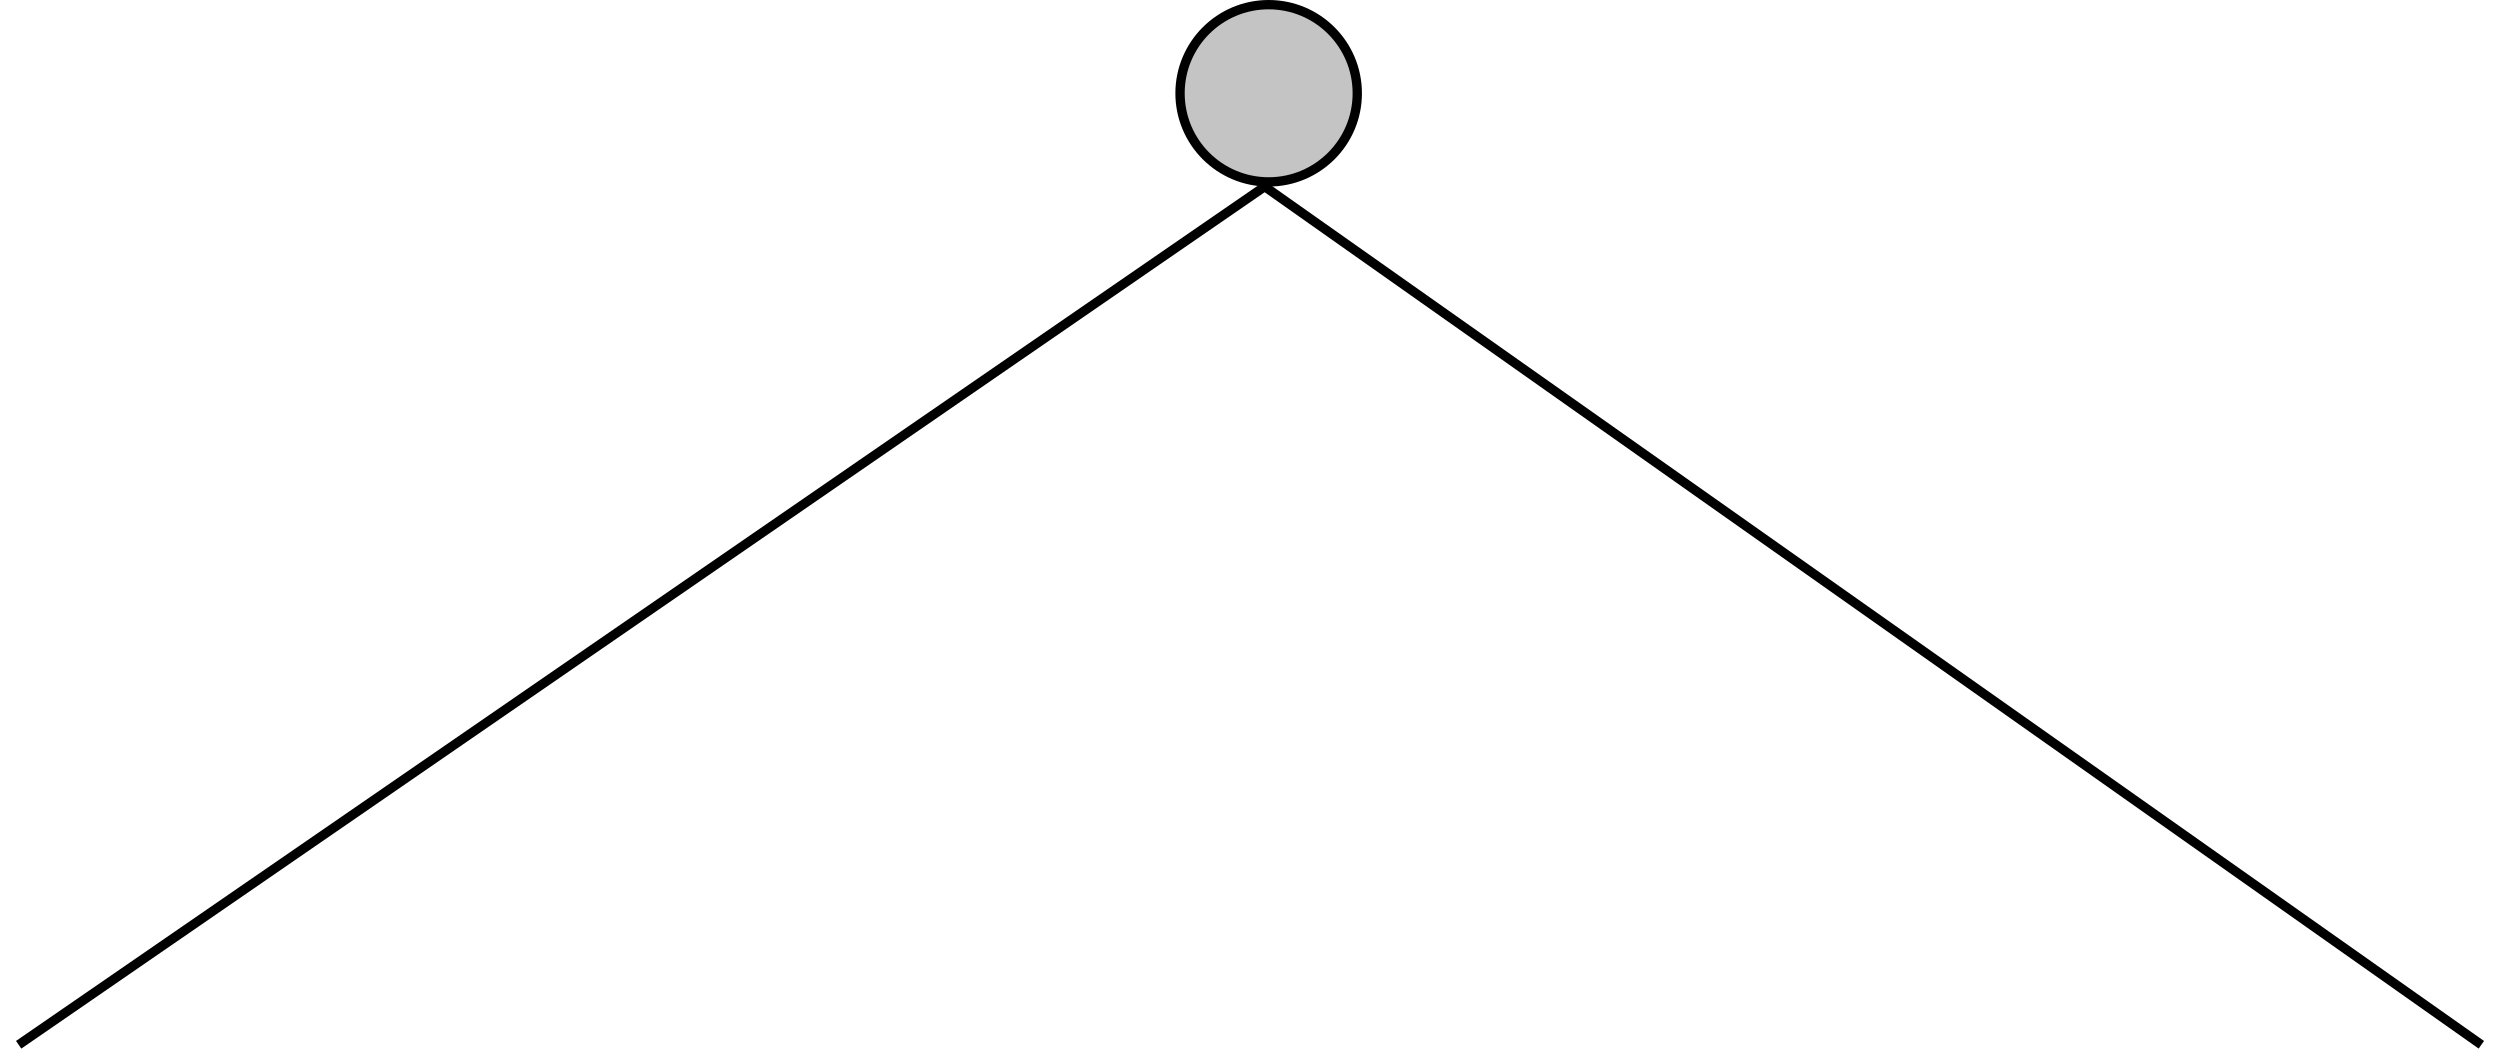 <svg width="134" height="57" viewBox="0 0 134 57" fill="none" xmlns="http://www.w3.org/2000/svg">
<path d="M1 56L67.787 10L133 56" stroke="black" stroke-width="0.5"/>
<circle cx="68" cy="5" r="4.75" fill="#C4C4C4" stroke="black" stroke-width="0.5"/>
</svg>
